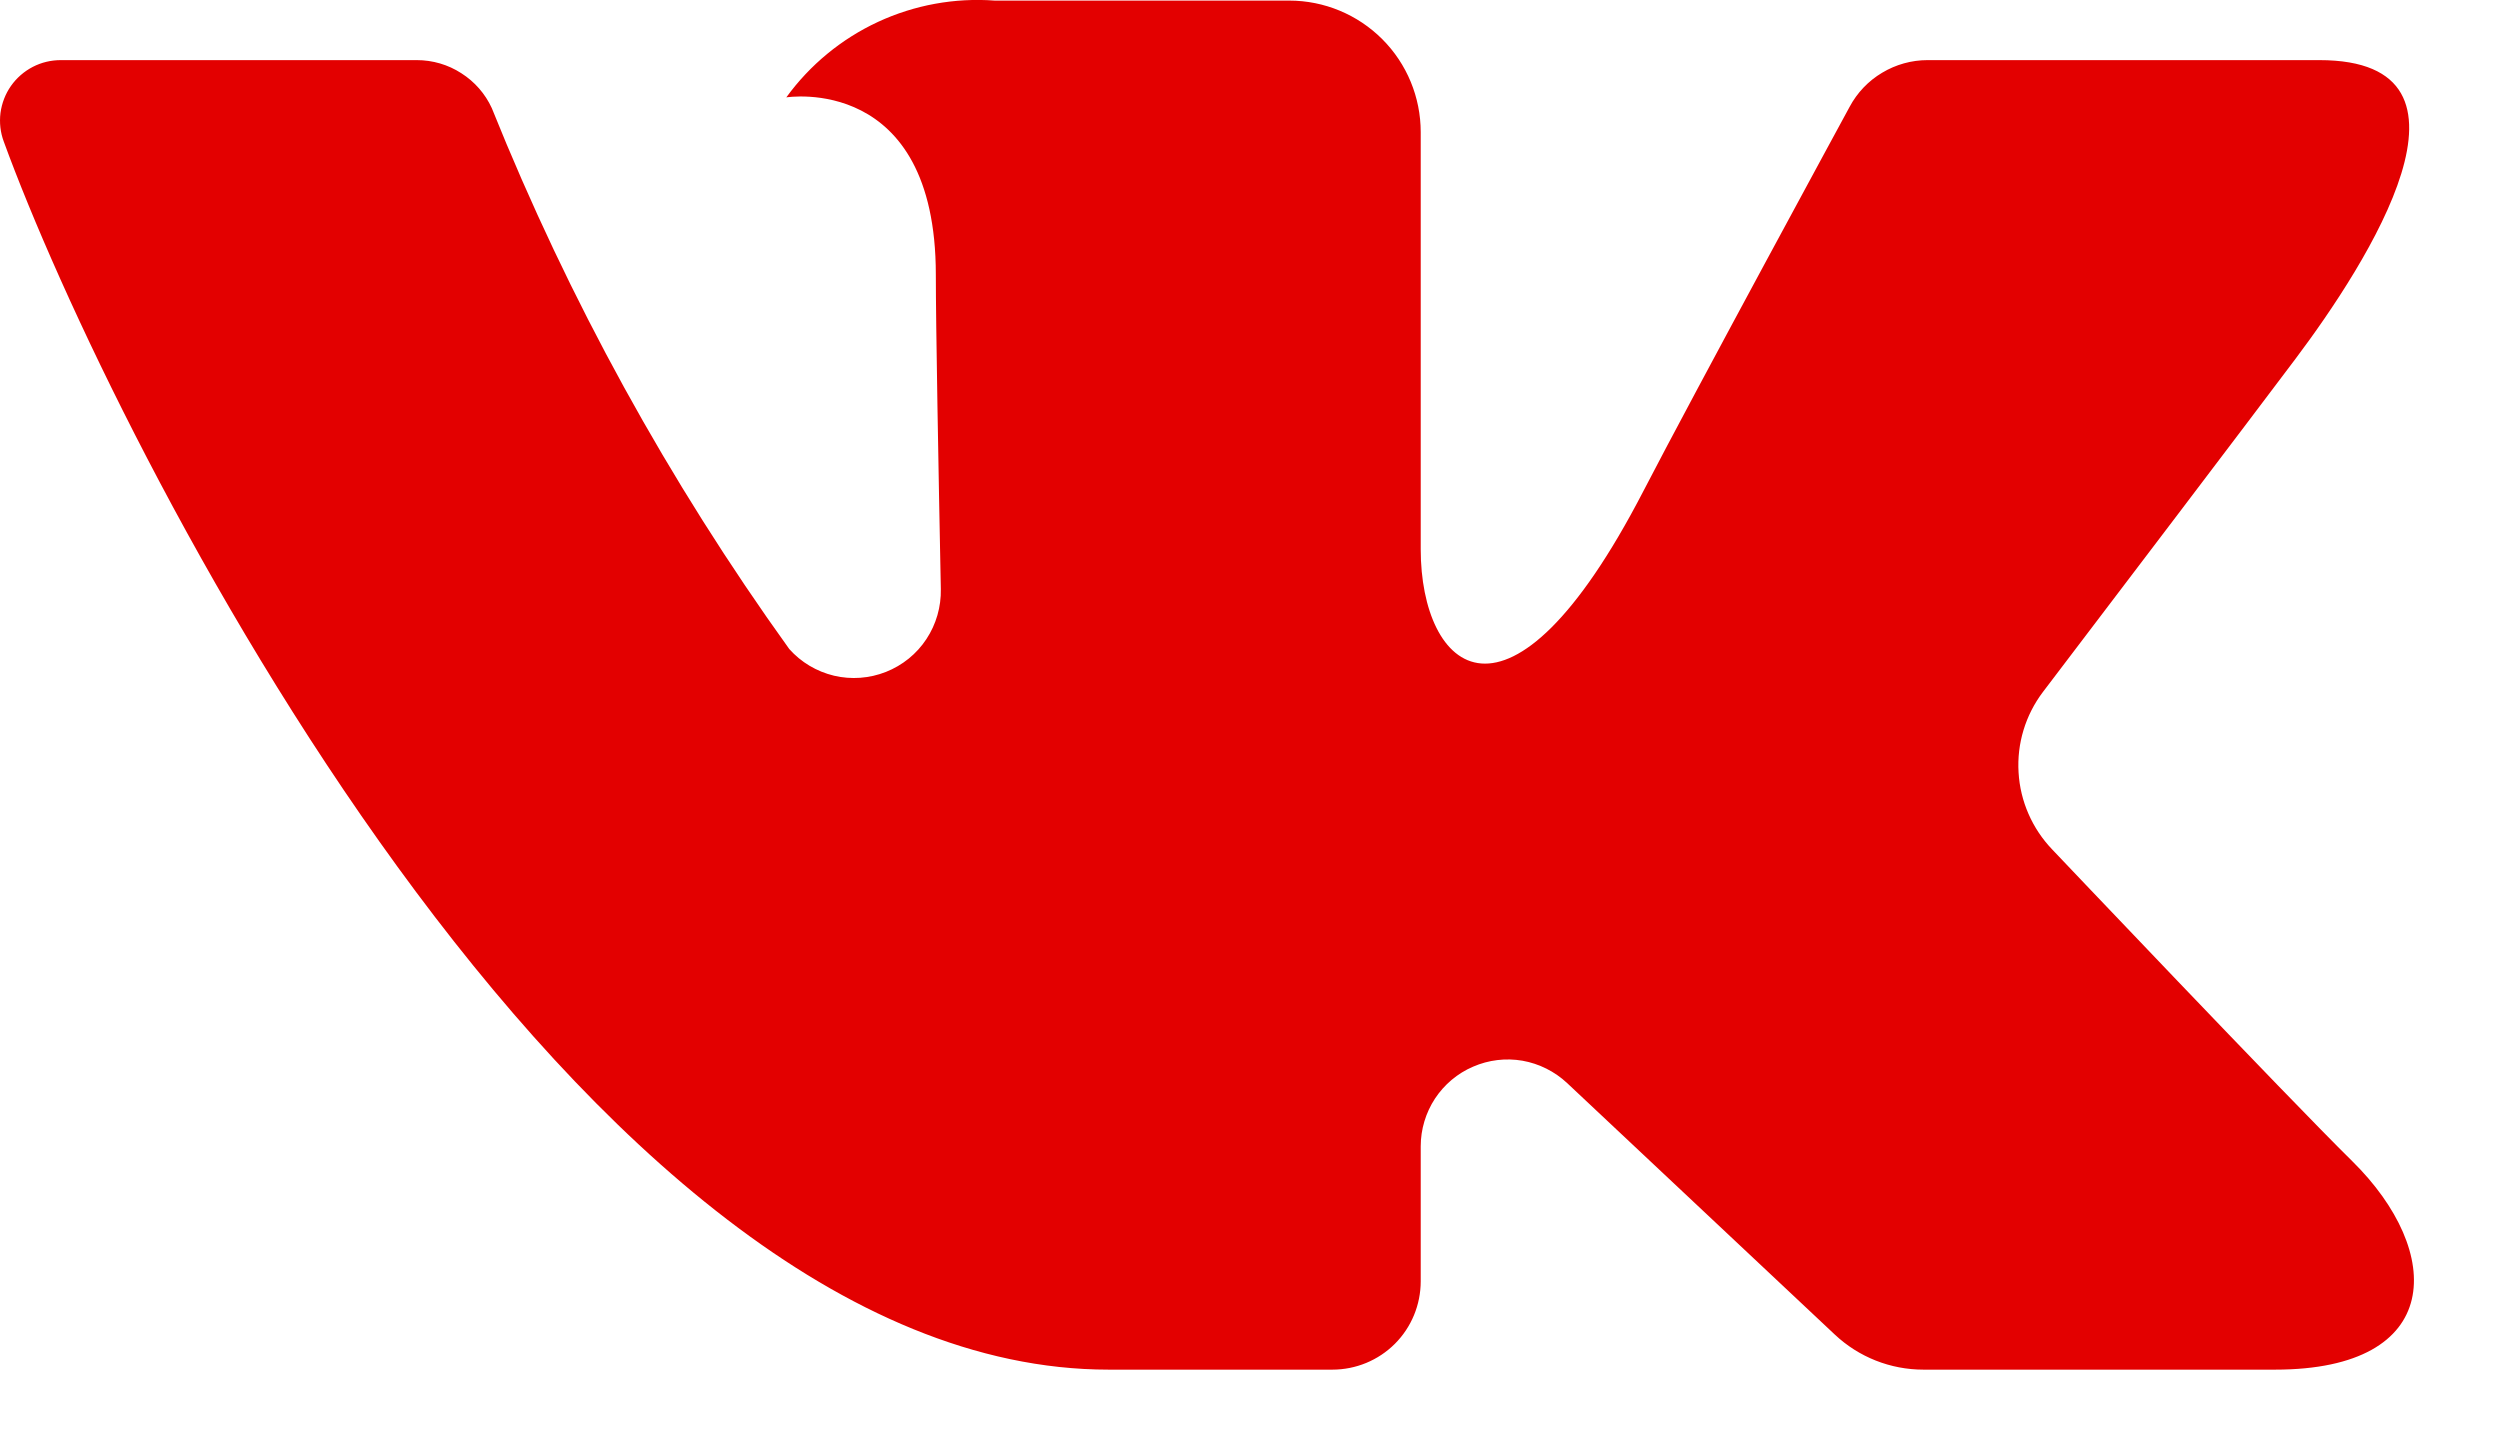 <svg width="21" height="12" viewBox="0 0 21 12" fill="none" xmlns="http://www.w3.org/2000/svg">
<path d="M19.482 0.505H16.191C16.057 0.505 15.925 0.542 15.81 0.611C15.694 0.68 15.6 0.779 15.537 0.897C15.537 0.897 14.224 3.314 13.803 4.128C12.669 6.318 11.934 5.63 11.934 4.614V1.11C11.934 0.817 11.818 0.536 11.611 0.329C11.404 0.122 11.123 0.005 10.83 0.005H8.356C8.019 -0.02 7.681 0.042 7.375 0.184C7.069 0.326 6.803 0.545 6.605 0.818C6.605 0.818 7.861 0.615 7.861 2.308C7.861 2.727 7.883 3.935 7.903 4.948C7.906 5.097 7.864 5.244 7.782 5.368C7.7 5.493 7.581 5.589 7.442 5.644C7.303 5.699 7.151 5.71 7.006 5.676C6.86 5.641 6.729 5.563 6.63 5.452C5.617 4.043 4.778 2.518 4.131 0.908C4.076 0.788 3.987 0.686 3.875 0.615C3.764 0.543 3.634 0.505 3.501 0.505C2.787 0.505 1.359 0.505 0.511 0.505C0.429 0.505 0.348 0.524 0.275 0.562C0.202 0.6 0.139 0.655 0.092 0.722C0.045 0.789 0.015 0.867 0.004 0.949C-0.006 1.03 0.003 1.113 0.032 1.19C0.94 3.68 4.85 11.505 9.313 11.505H11.192C11.389 11.505 11.578 11.427 11.717 11.288C11.856 11.149 11.934 10.96 11.934 10.763V9.629C11.934 9.487 11.976 9.347 12.054 9.228C12.132 9.11 12.243 9.016 12.374 8.96C12.505 8.903 12.649 8.886 12.789 8.91C12.929 8.935 13.059 9 13.163 9.097L15.412 11.21C15.614 11.4 15.88 11.505 16.157 11.505H19.11C20.534 11.505 20.534 10.517 19.758 9.753C19.211 9.214 17.239 7.136 17.239 7.136C17.071 6.961 16.97 6.731 16.956 6.489C16.941 6.246 17.014 6.006 17.161 5.812C17.798 4.974 18.841 3.601 19.283 3.013C19.887 2.209 20.981 0.505 19.482 0.505Z" fill="#E30000"/>
</svg>
